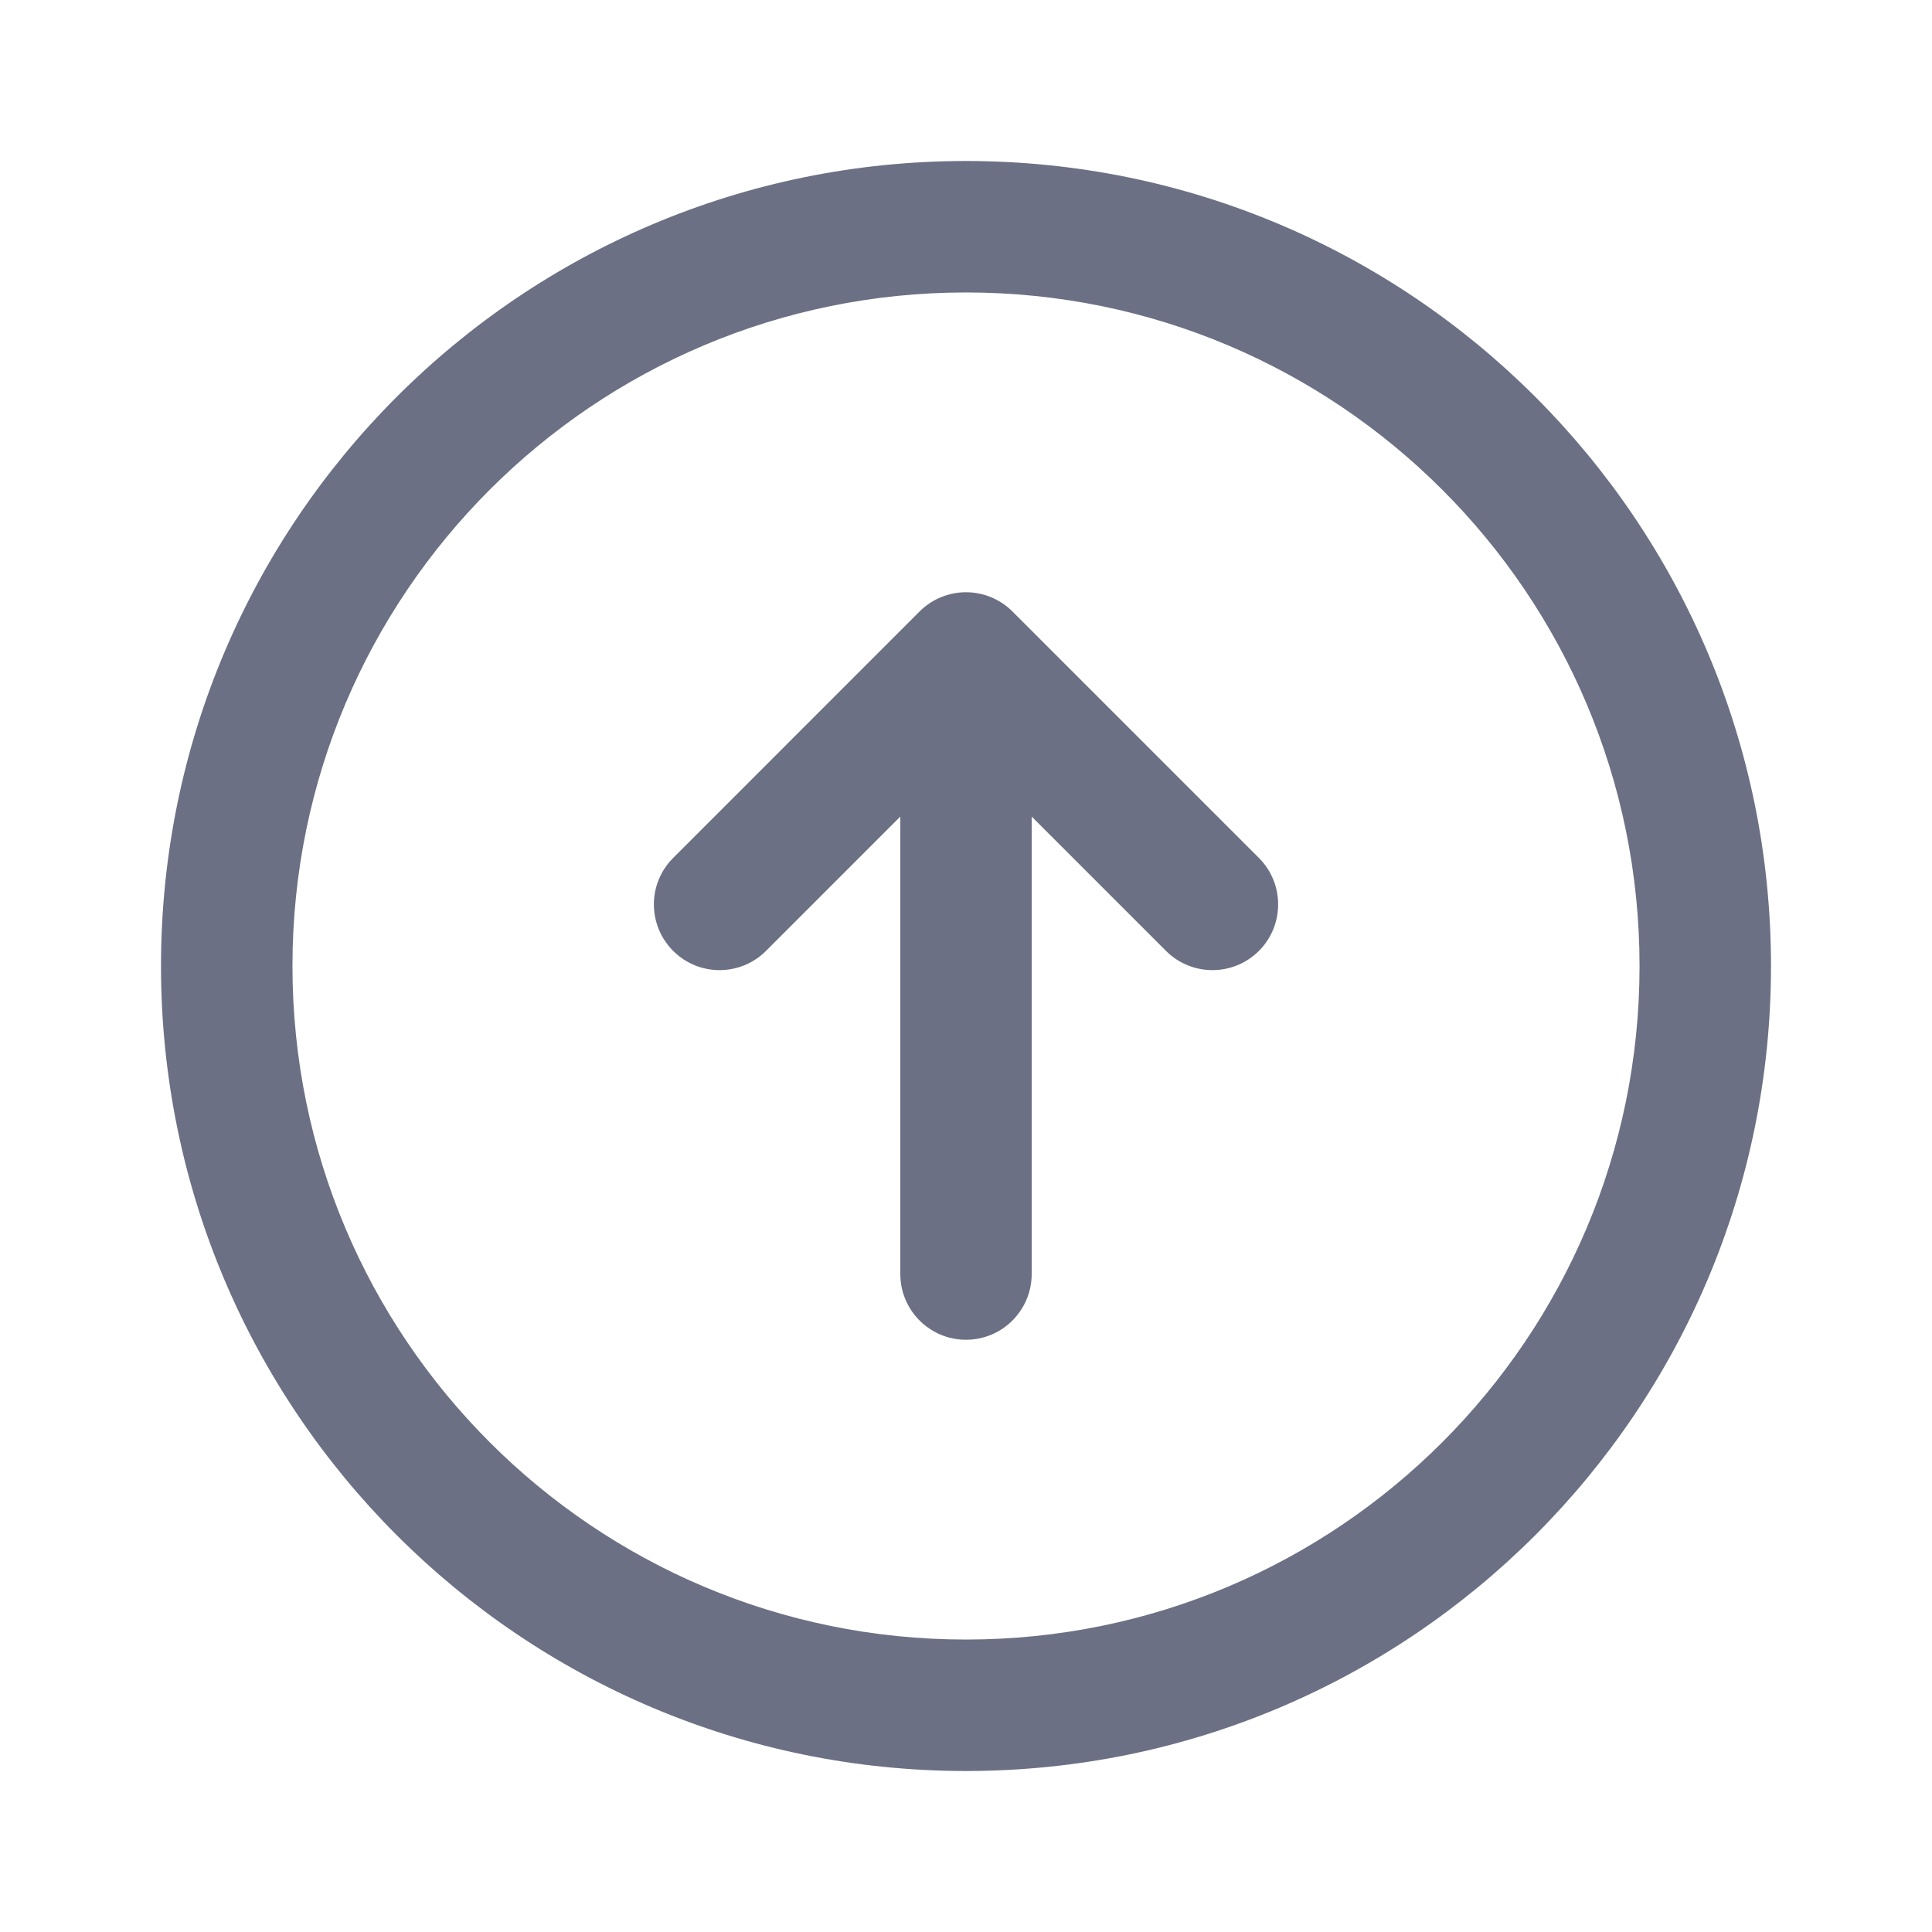 <svg width="24" height="24" viewBox="0 0 24 24" fill="none" xmlns="http://www.w3.org/2000/svg">
<path fill-rule="evenodd" clip-rule="evenodd" d="M3.633 12C3.633 16.621 7.379 20.367 12 20.367C16.621 20.367 20.367 16.621 20.367 12C20.367 7.379 16.621 3.633 12 3.633C7.379 3.633 3.633 7.379 3.633 12ZM12 22C6.477 22 2 17.523 2 12C2 6.477 6.477 2 12 2C17.523 2 22 6.477 22 12C22 17.523 17.523 22 12 22ZM8.362 11.812C8.043 11.493 8.043 10.976 8.362 10.658L11.423 7.596C11.576 7.443 11.784 7.357 12 7.357C12.216 7.357 12.424 7.443 12.577 7.596L15.639 10.658C15.957 10.976 15.957 11.493 15.639 11.812C15.32 12.131 14.803 12.131 14.484 11.812L12.816 10.144L12.816 15.826C12.816 16.277 12.451 16.643 12 16.643C11.549 16.643 11.184 16.277 11.184 15.826L11.184 10.144L9.516 11.812C9.197 12.131 8.68 12.131 8.362 11.812Z" fill="#6B7084"/>
</svg>
